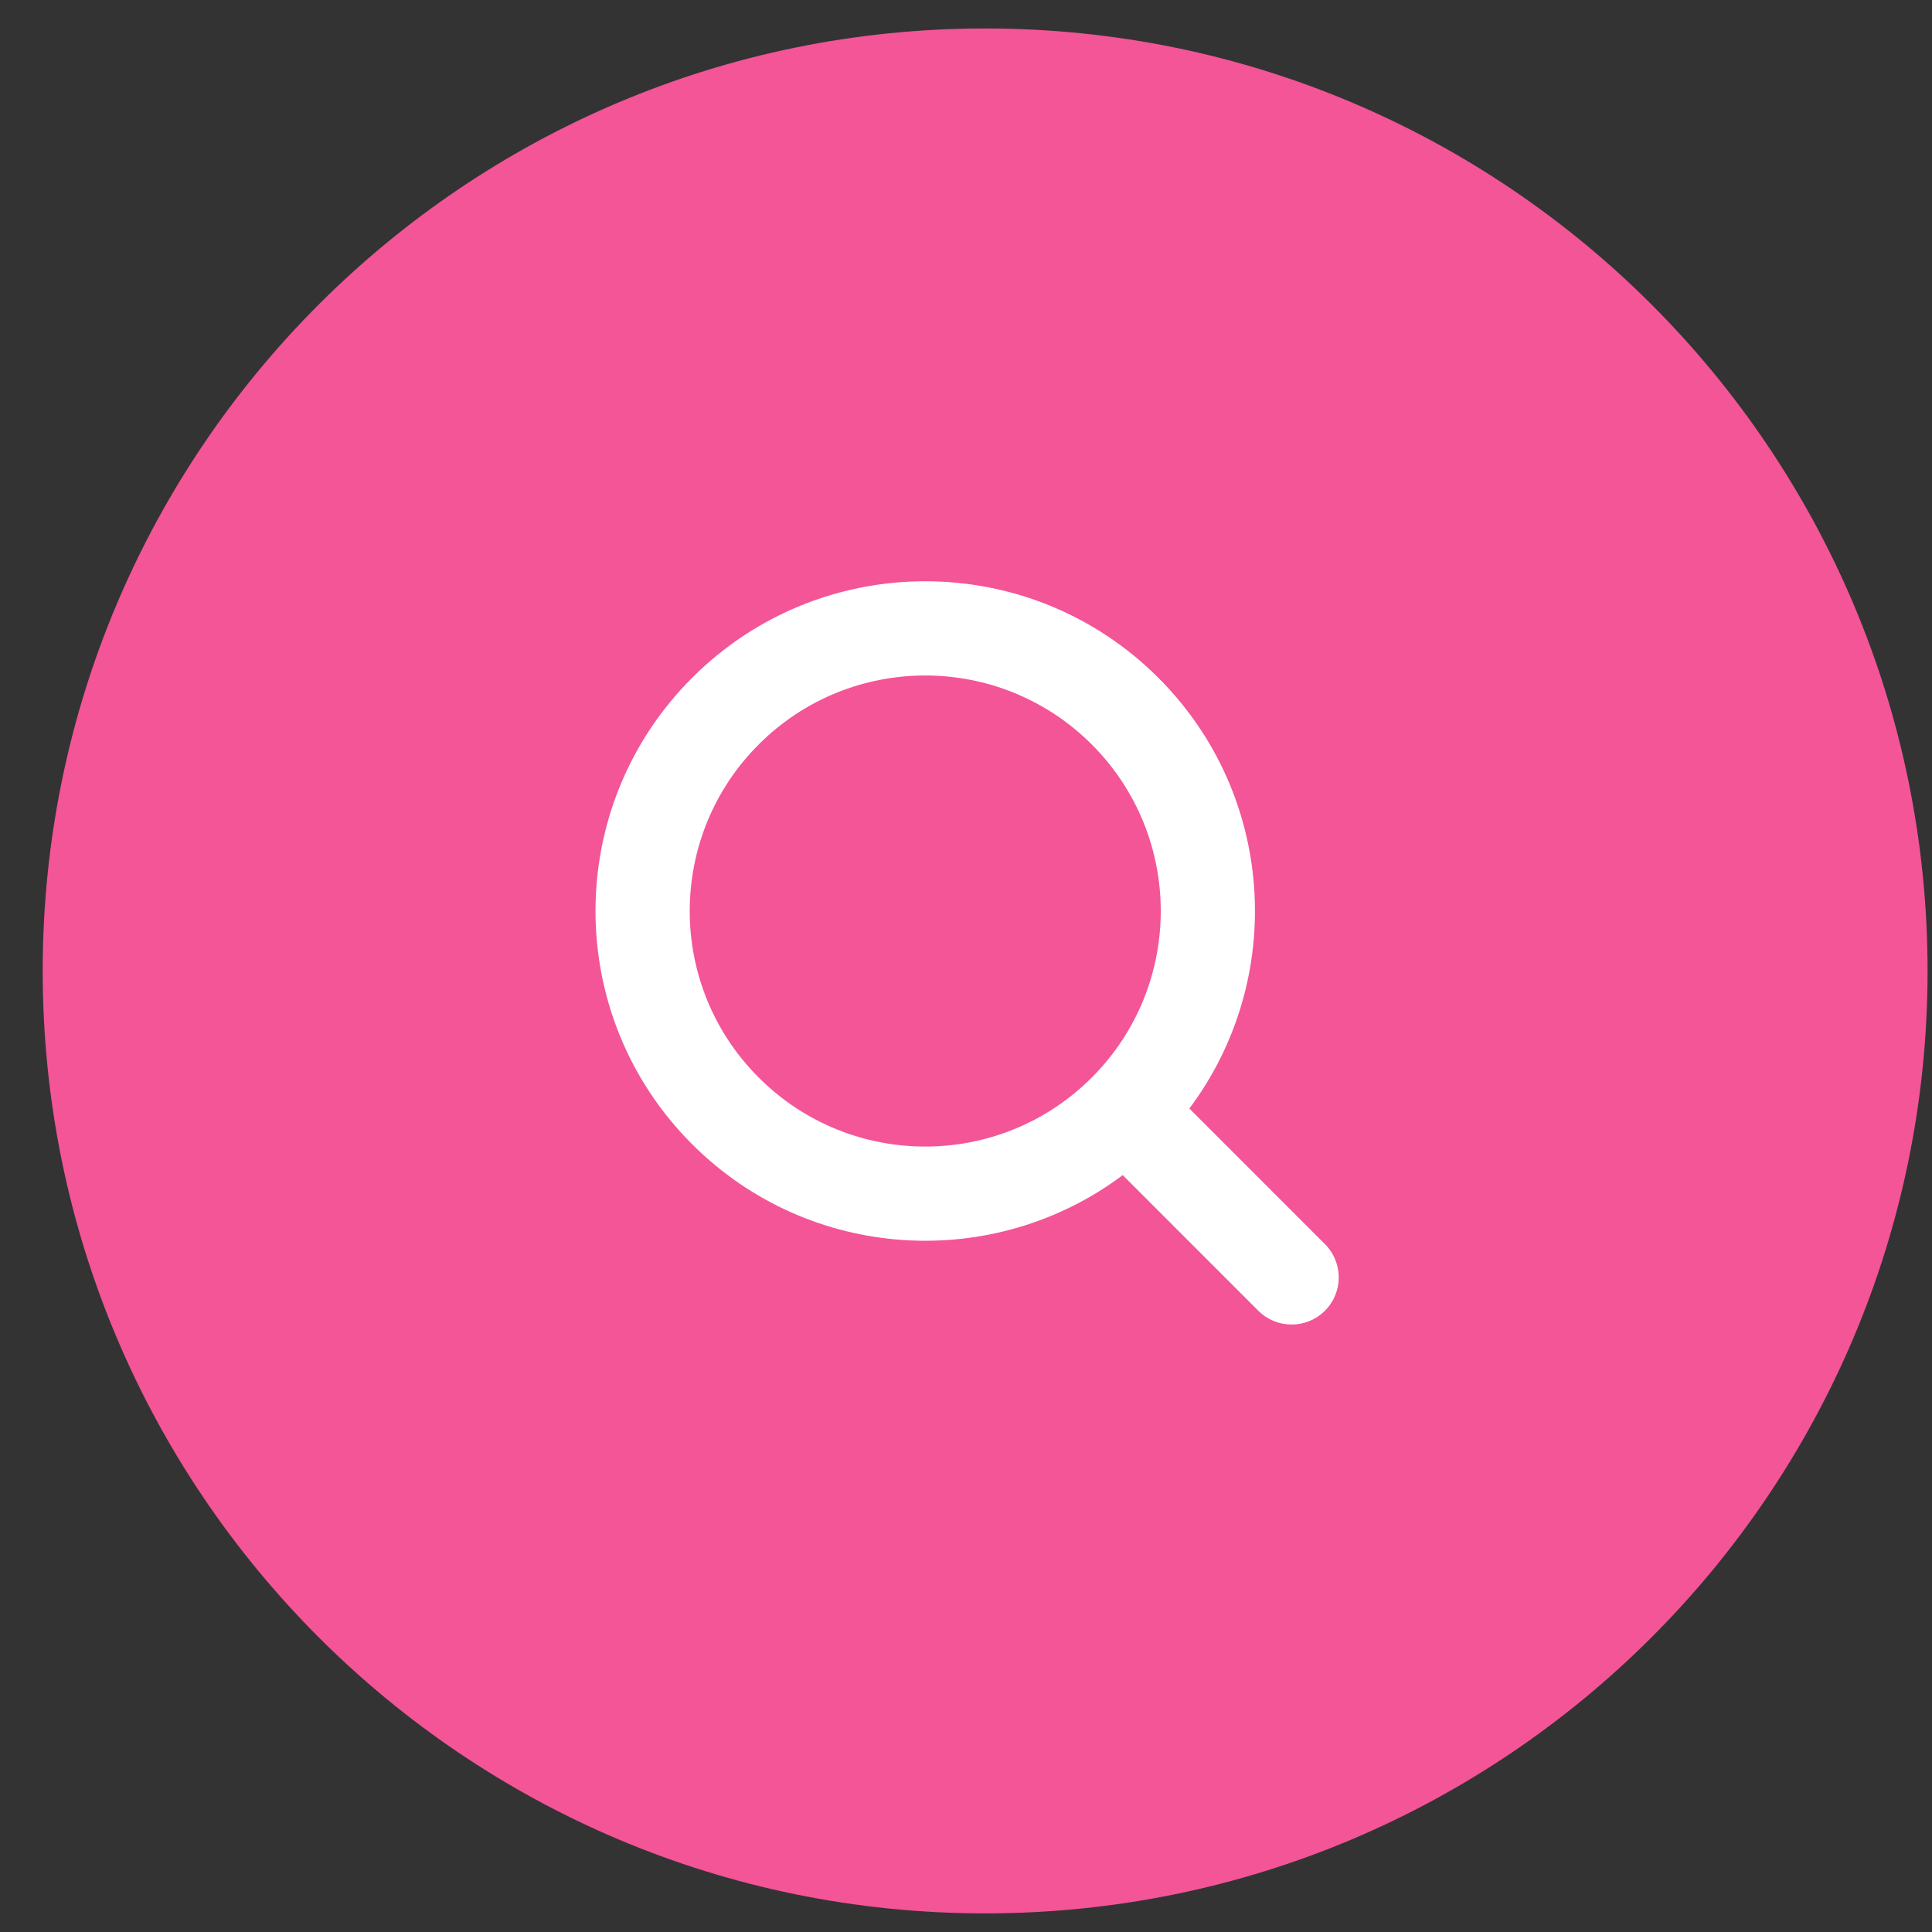 <svg width="41" height="41" viewBox="0 0 41 41" fill="none" xmlns="http://www.w3.org/2000/svg">
<rect x="0" y="0" width="41" height="41" fill="#333333" stroke="none"/>
<path d="M0.906 20.605C0.906 9.559 9.861 0.604 20.906 0.604C31.952 0.604 40.906 9.559 40.906 20.605C40.906 31.65 31.952 40.605 20.906 40.605C9.861 40.605 0.906 31.65 0.906 20.605Z" fill="#F35597"/>
<path fill-rule="evenodd" clip-rule="evenodd" d="M23.169 15.799C25.121 17.751 25.121 20.916 23.169 22.867C21.217 24.82 18.052 24.82 16.101 22.867C14.149 20.916 14.149 17.751 16.101 15.799C18.052 13.847 21.217 13.847 23.169 15.799ZM25.24 23.524C27.294 20.784 27.076 16.878 24.583 14.385C21.85 11.652 17.419 11.652 14.687 14.385C11.954 17.118 11.954 21.549 14.687 24.281C17.18 26.774 21.085 26.993 23.826 24.938L26.703 27.816C27.094 28.206 27.727 28.206 28.117 27.816C28.508 27.425 28.508 26.792 28.117 26.402L25.24 23.524Z" fill="white"/>
</svg>
